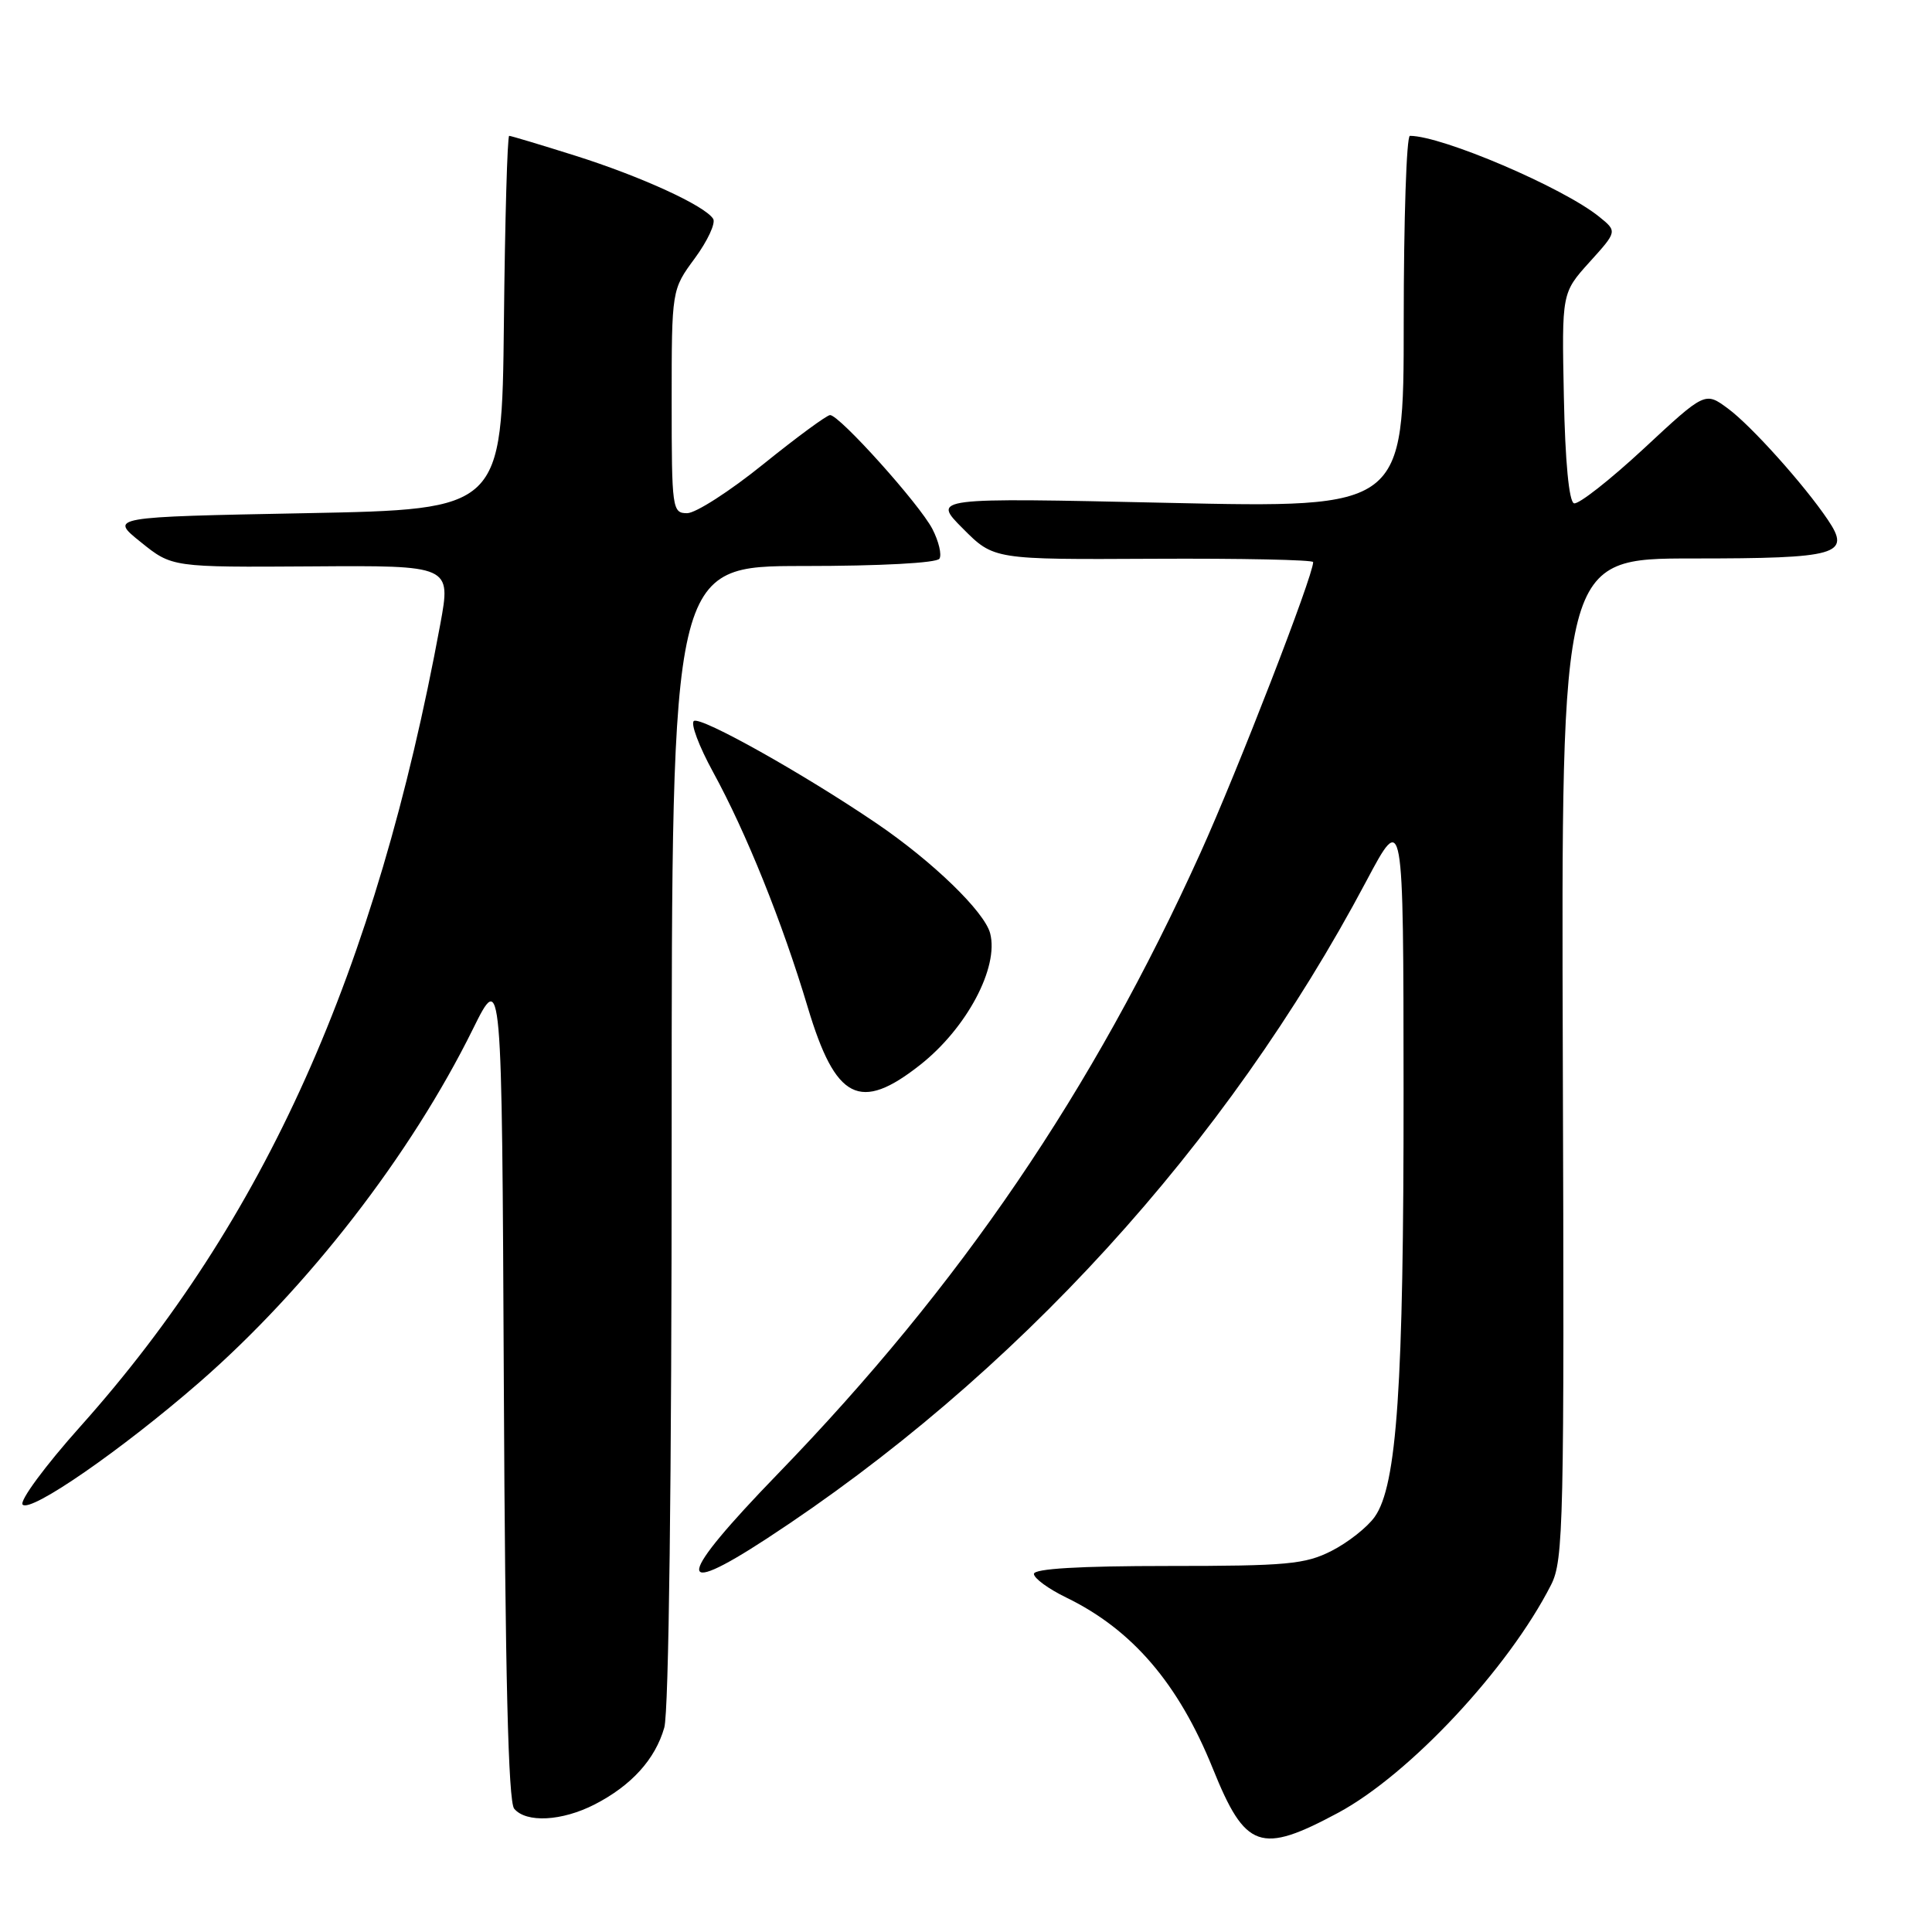 <?xml version="1.0" encoding="UTF-8" standalone="no"?>
<!DOCTYPE svg PUBLIC "-//W3C//DTD SVG 1.1//EN" "http://www.w3.org/Graphics/SVG/1.1/DTD/svg11.dtd" >
<svg xmlns="http://www.w3.org/2000/svg" xmlns:xlink="http://www.w3.org/1999/xlink" version="1.1" viewBox="0 0 256 256">
 <g >
 <path fill="currentColor"
d=" M 177.32 240.20 C 186.78 235.11 199.89 221.08 205.52 210.01 C 207.18 206.76 207.29 202.00 207.08 140.26 C 206.87 74.00 206.87 74.00 224.31 74.00 C 243.58 74.00 245.32 73.50 242.20 68.88 C 239.08 64.25 232.05 56.41 228.97 54.14 C 225.93 51.89 225.93 51.89 217.78 59.47 C 213.29 63.63 209.15 66.88 208.56 66.69 C 207.90 66.47 207.39 61.15 207.22 52.57 C 206.94 38.81 206.94 38.81 210.62 34.73 C 214.30 30.66 214.30 30.66 211.90 28.72 C 207.12 24.85 191.09 18.00 186.82 18.00 C 186.37 18.00 186.00 29.10 186.00 42.66 C 186.00 67.32 186.00 67.32 154.75 66.63 C 123.50 65.94 123.50 65.94 127.59 70.04 C 131.68 74.15 131.68 74.15 152.84 74.04 C 164.48 73.98 174.00 74.18 174.00 74.48 C 174.00 76.31 163.99 102.13 159.06 113.02 C 144.80 144.55 127.26 170.31 103.08 195.28 C 89.69 209.10 89.18 211.98 101.56 203.90 C 134.51 182.39 162.49 151.72 181.03 116.78 C 185.96 107.50 185.96 107.50 185.98 144.53 C 186.00 183.64 185.11 196.85 182.15 201.00 C 181.17 202.38 178.60 204.40 176.44 205.50 C 172.94 207.28 170.52 207.50 154.75 207.50 C 143.01 207.50 137.00 207.86 137.00 208.55 C 137.00 209.13 138.93 210.54 141.28 211.68 C 150.03 215.93 156.15 223.07 160.70 234.33 C 165.02 245.04 167.00 245.74 177.32 240.20 Z  M 78.79 239.10 C 83.66 236.60 86.82 233.12 88.02 228.92 C 88.62 226.84 89.00 196.21 89.00 150.26 C 89.00 75.00 89.00 75.00 106.44 75.00 C 116.64 75.00 124.13 74.60 124.48 74.03 C 124.81 73.50 124.39 71.73 123.55 70.10 C 121.85 66.81 111.24 55.00 109.99 55.00 C 109.56 55.00 105.58 57.93 101.15 61.50 C 96.72 65.08 92.18 68.00 91.05 68.00 C 89.08 68.00 89.00 67.45 89.00 53.20 C 89.00 38.39 89.00 38.39 92.07 34.22 C 93.76 31.92 94.85 29.57 94.50 29.00 C 93.42 27.26 84.95 23.38 76.20 20.62 C 71.63 19.18 67.70 18.00 67.47 18.00 C 67.23 18.00 66.91 29.14 66.77 42.75 C 66.50 67.50 66.50 67.50 40.50 68.00 C 14.50 68.50 14.50 68.50 18.65 71.83 C 22.79 75.17 22.79 75.17 41.28 75.05 C 59.77 74.92 59.77 74.92 58.34 82.71 C 49.83 128.79 35.08 161.68 10.66 189.00 C 5.99 194.22 2.55 198.89 3.00 199.37 C 4.06 200.47 16.11 192.13 26.39 183.19 C 40.74 170.70 54.42 153.05 62.66 136.36 C 66.50 128.60 66.50 128.60 66.76 183.46 C 66.94 221.95 67.35 238.72 68.13 239.66 C 69.72 241.57 74.46 241.32 78.79 239.10 Z  M 121.94 141.09 C 128.10 136.23 132.38 128.18 131.20 123.67 C 130.45 120.80 123.56 114.13 116.12 109.08 C 106.43 102.50 92.92 94.93 91.95 95.53 C 91.47 95.83 92.61 98.87 94.48 102.29 C 98.88 110.33 103.66 122.20 107.04 133.50 C 110.72 145.77 113.93 147.41 121.94 141.09 Z "/>
</g>
</svg>